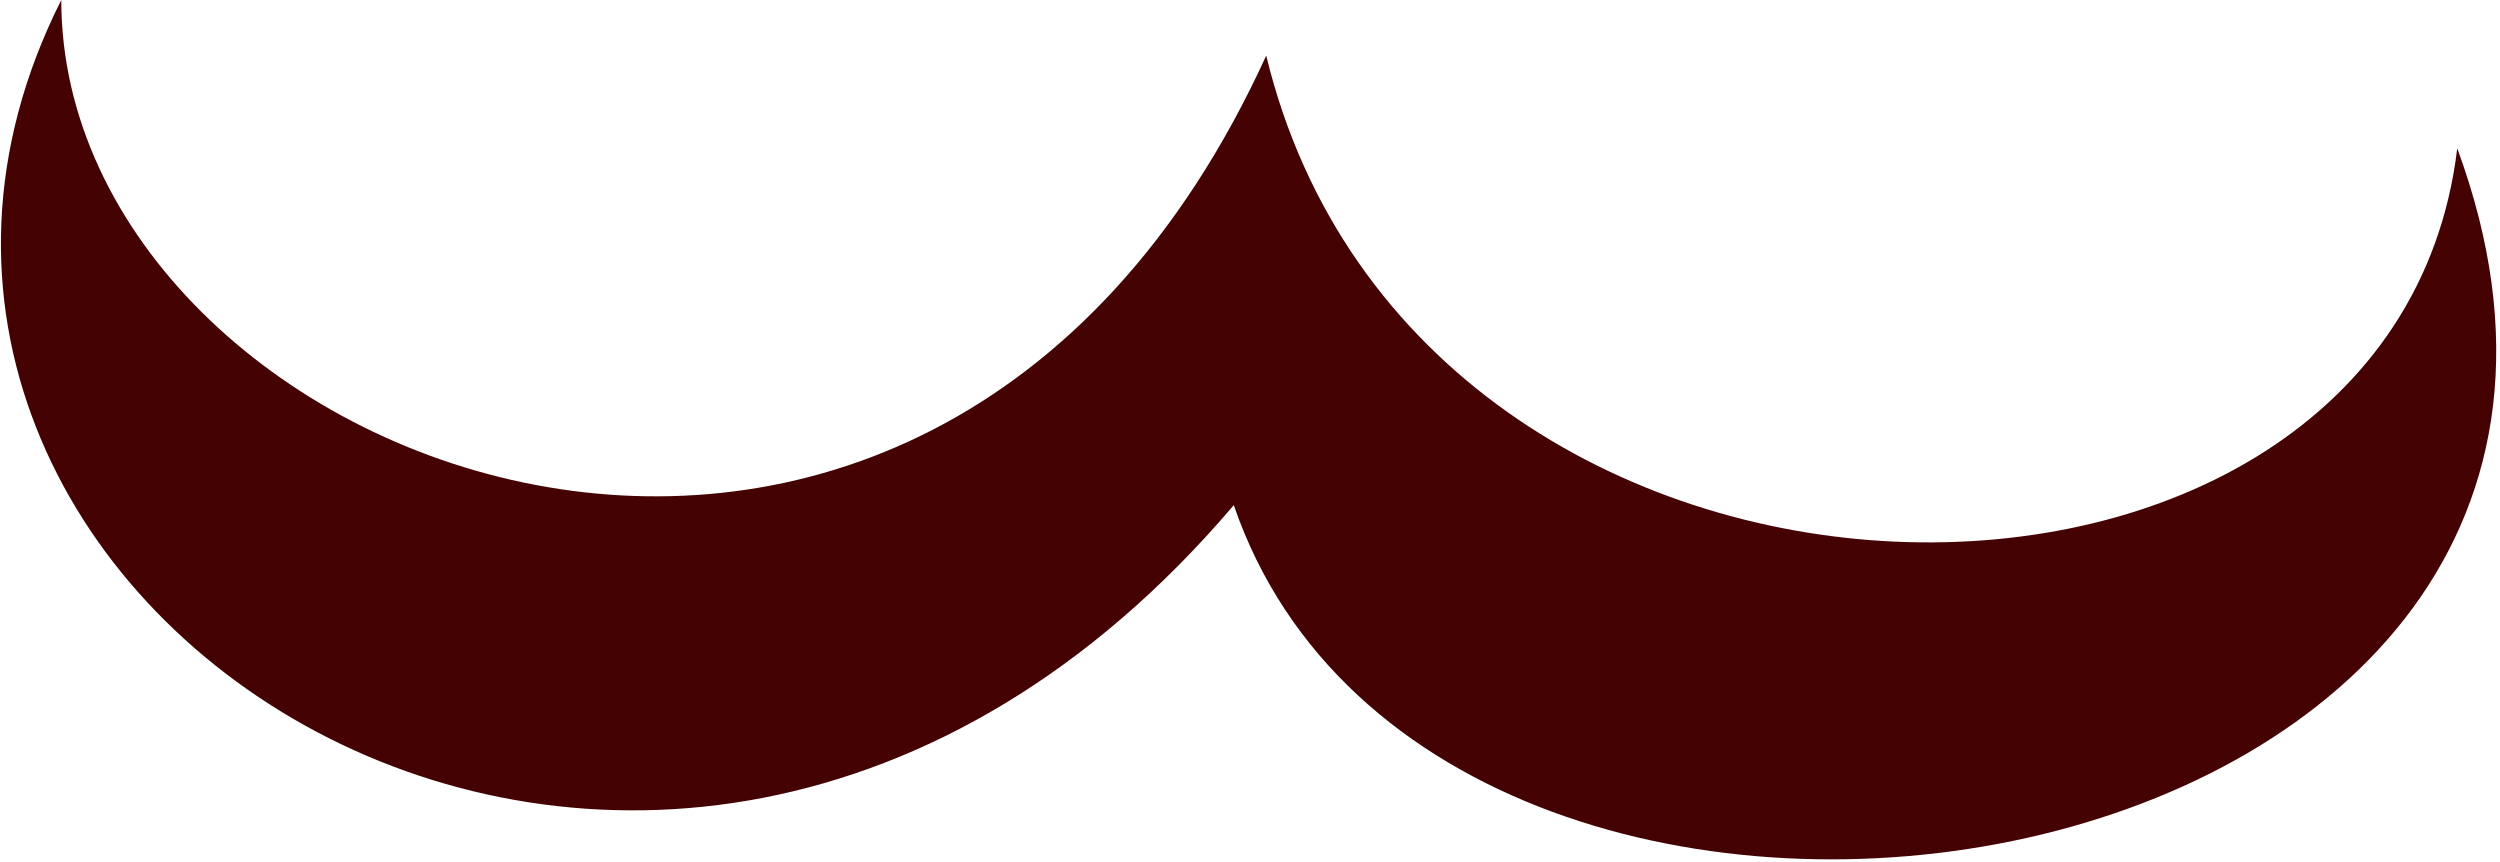 <?xml version="1.0" encoding="UTF-8"?>
<!DOCTYPE svg PUBLIC "-//W3C//DTD SVG 1.1//EN" "http://www.w3.org/Graphics/SVG/1.1/DTD/svg11.dtd">
<!-- Creator: CorelDRAW X7 -->
<svg xmlns="http://www.w3.org/2000/svg" xml:space="preserve" width="6.398mm" height="2.206mm" version="1.1" shape-rendering="geometricPrecision" text-rendering="geometricPrecision" image-rendering="optimizeQuality" fill-rule="evenodd" clip-rule="evenodd"
viewBox="0 0 539 186"
 xmlns:xlink="http://www.w3.org/1999/xlink">
 <g id="Layer_x0020_1">
  <path fill="#440203" fill-rule="nonzero" d="M13 0c-65,129 128,256 253,109 45,131 324,86 264,-77 -14,117 -224,116 -257,-20 -74,162 -260,89 -260,-12z"/>
 </g>
</svg>
